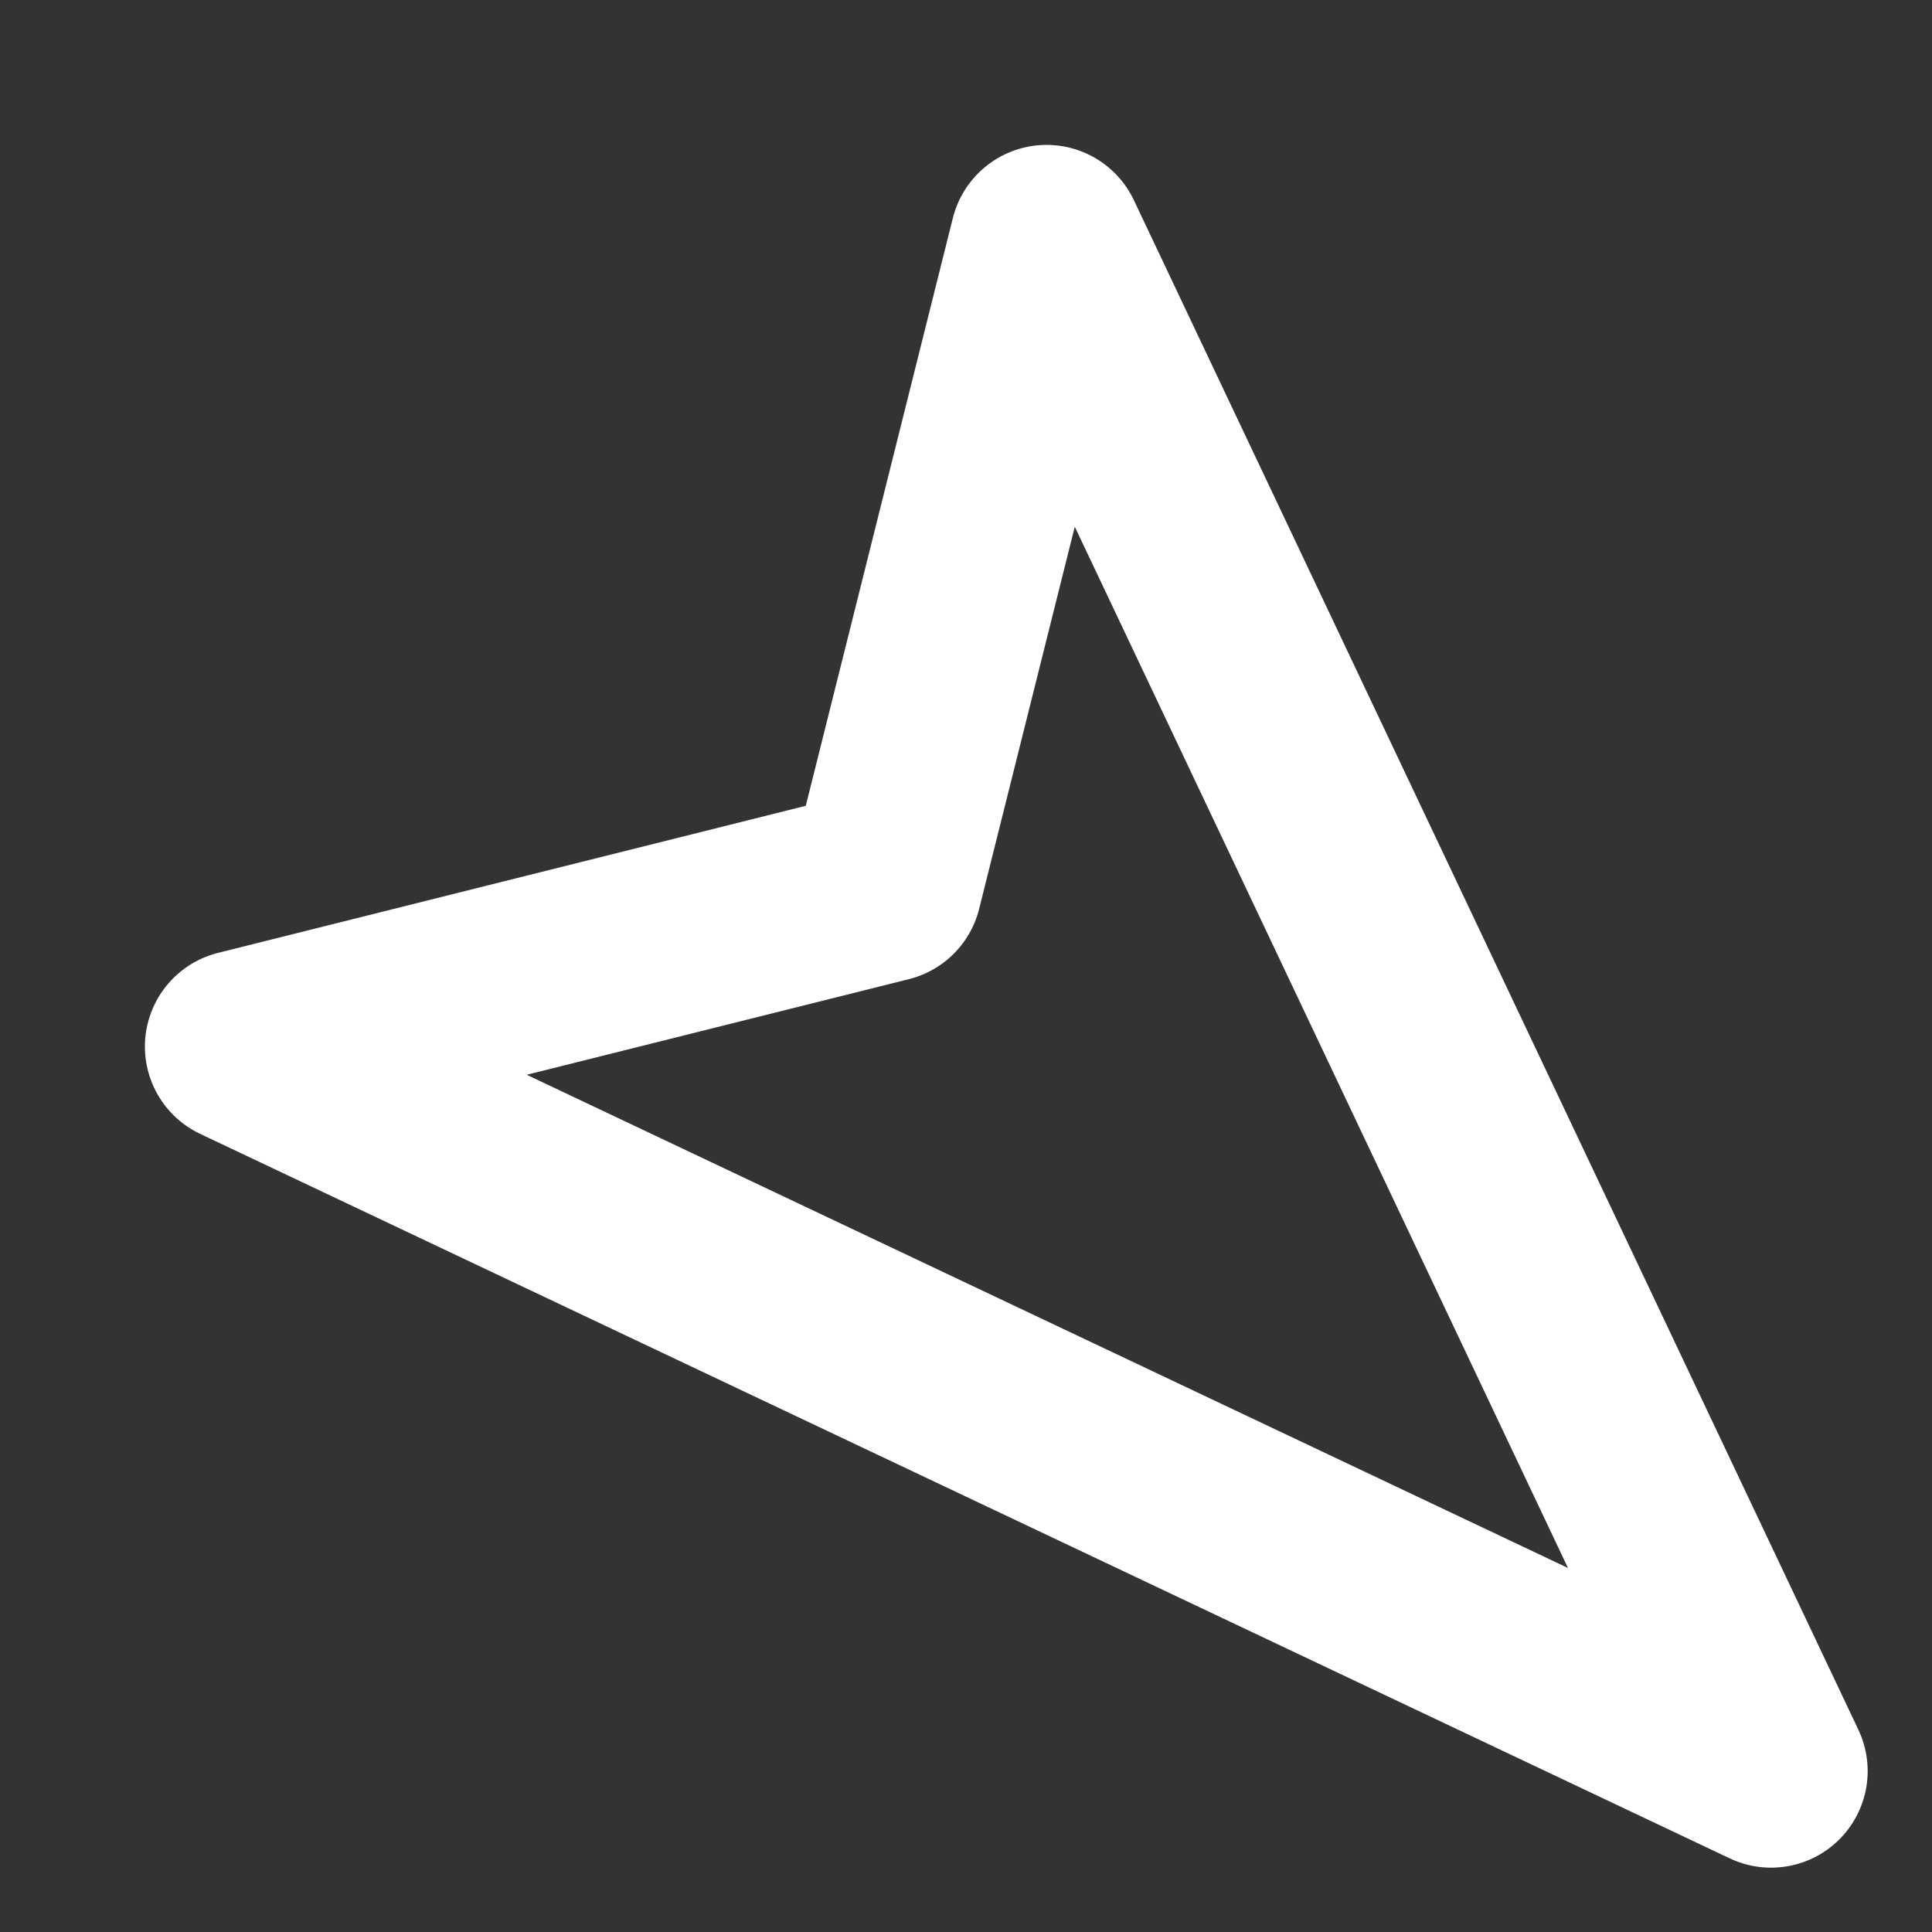 <svg width="10" height="10" viewBox="0 0 10 10" fill="none" xmlns="http://www.w3.org/2000/svg">
<rect x="0" y="0" width="10" height="10" fill="#333333" stroke="none"/>
<path d="M1.25 5.417L9.167 9.167L5.417 1.25L4.583 4.583L1.25 5.417Z" stroke="white" stroke-linecap="round" stroke-linejoin="round"/>
</svg>
